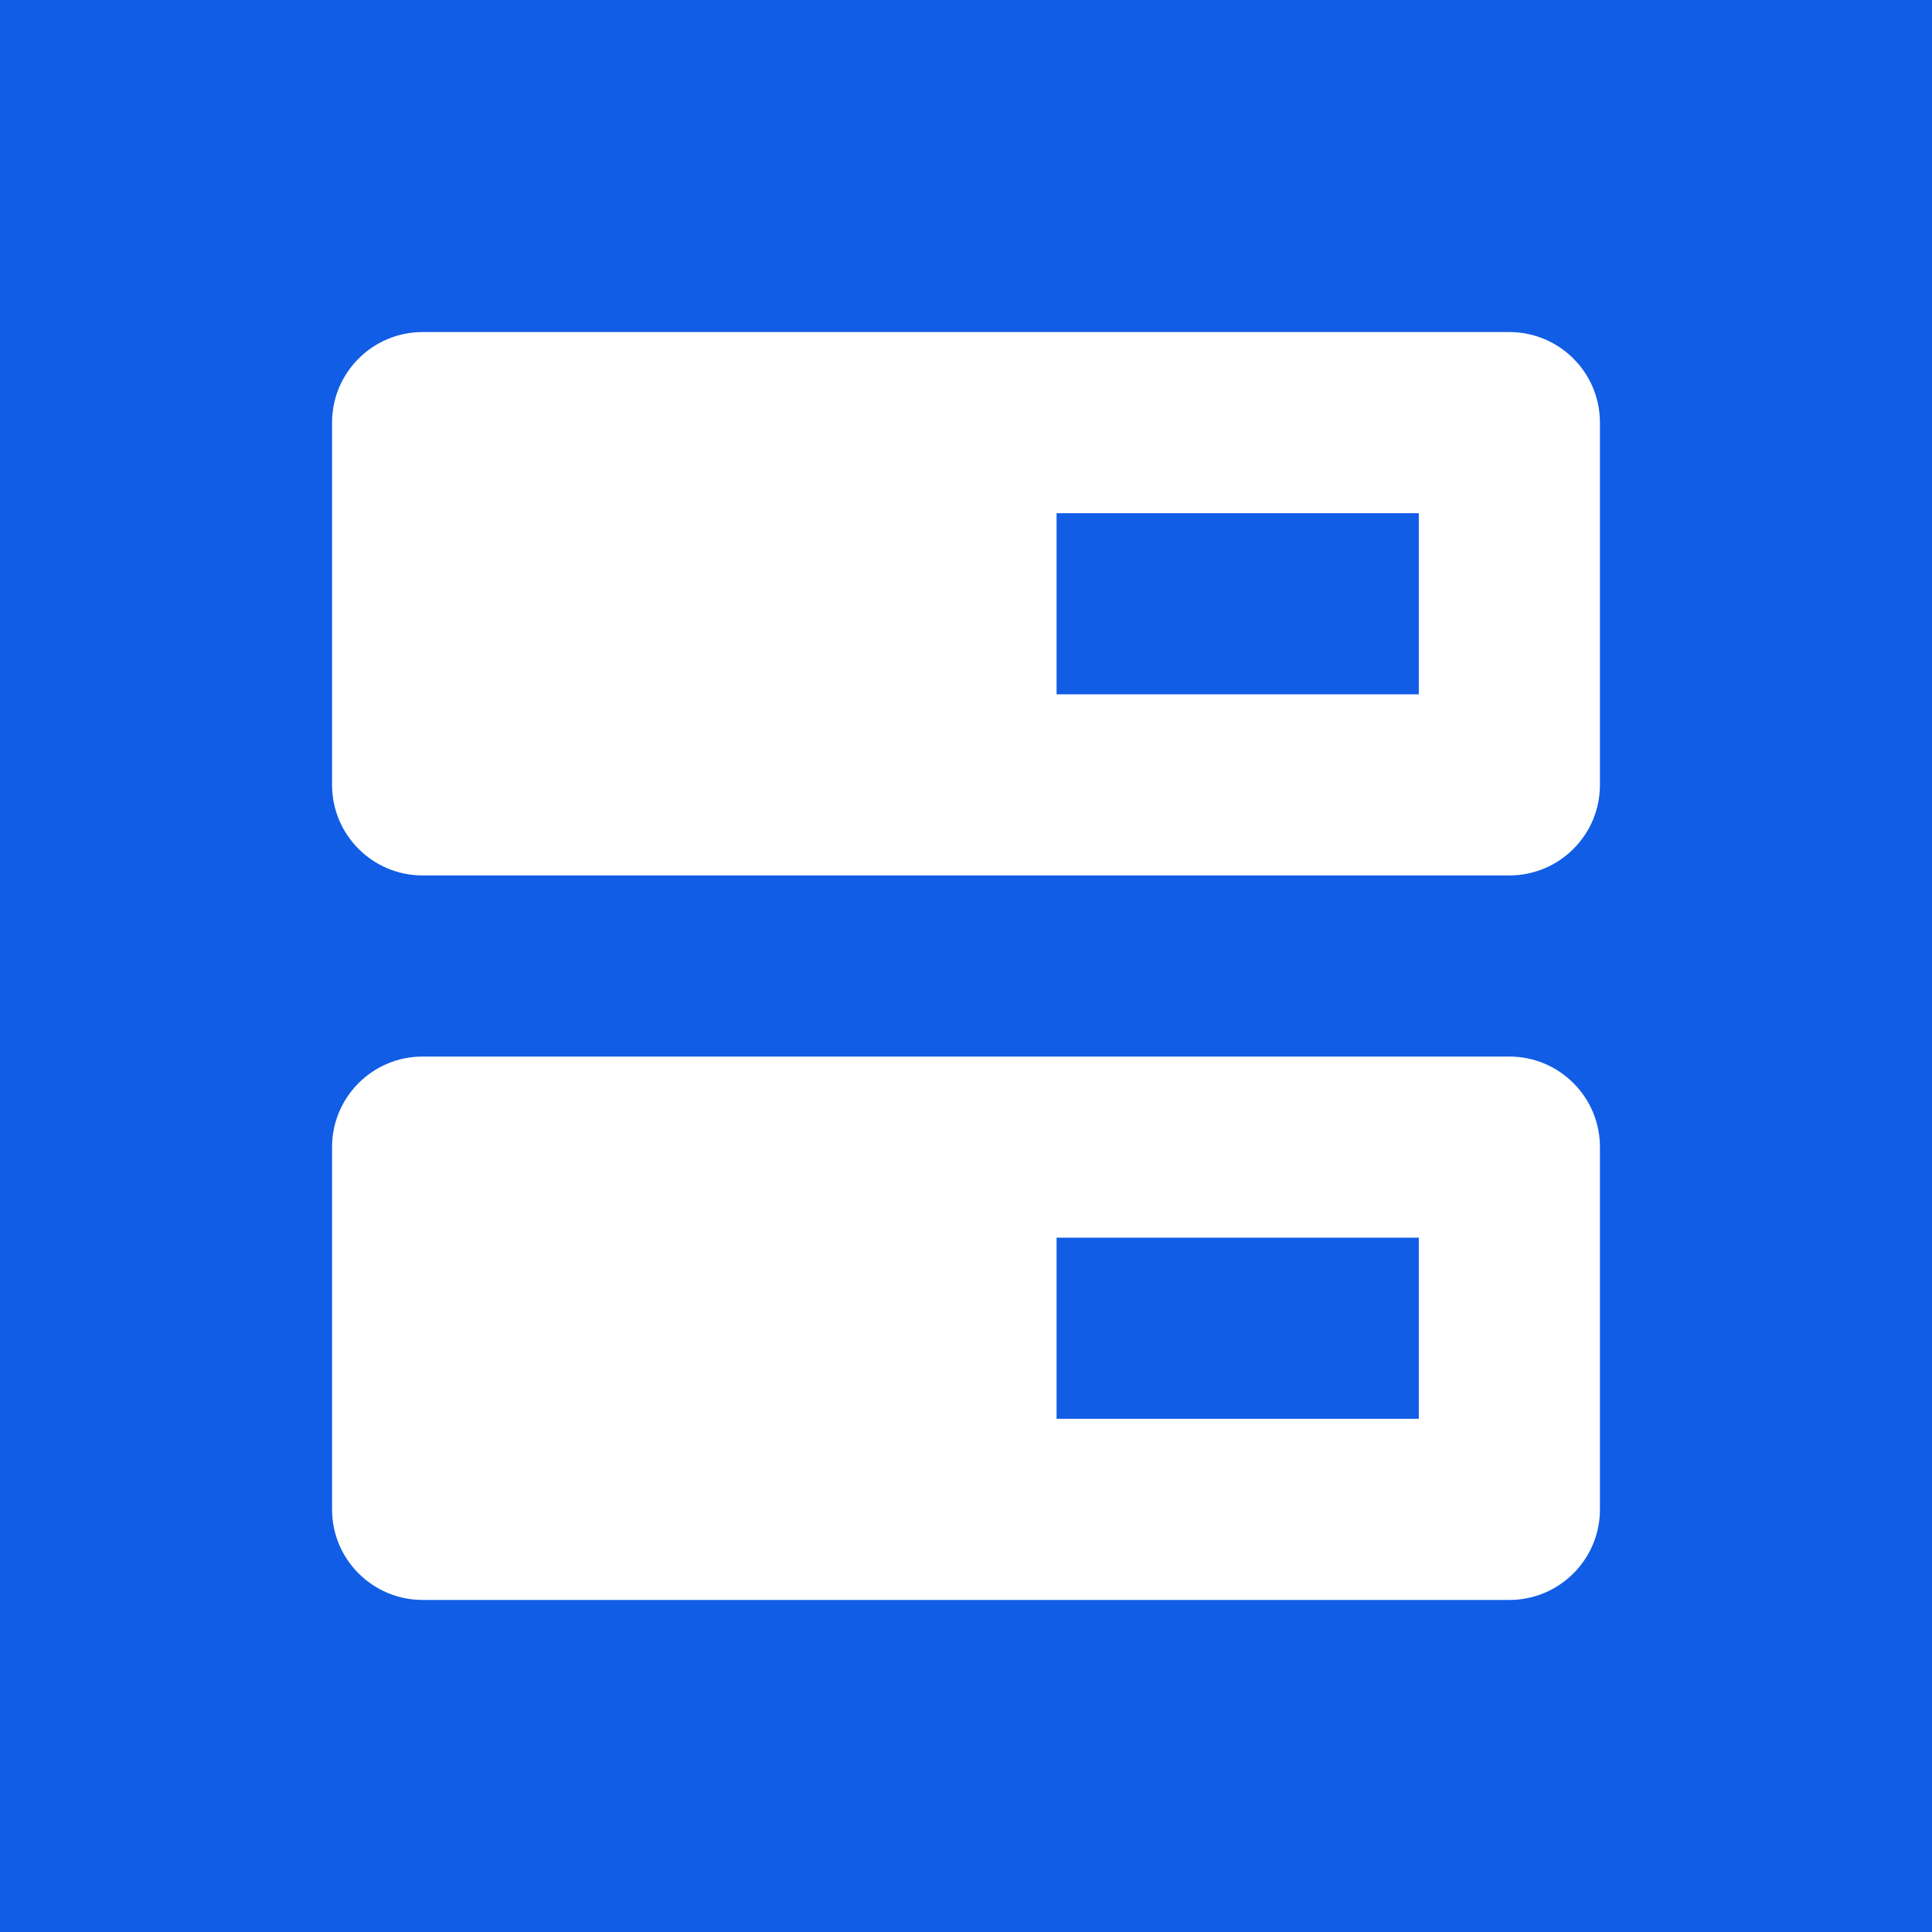 <svg width="64" height="64" viewBox="0 0 64 64" fill="none" xmlns="http://www.w3.org/2000/svg">
<rect width="64" height="64" fill="#125DE6"/>
<path fill-rule="evenodd" clip-rule="evenodd" d="M14 11C12.343 11 11 12.343 11 14V26C11 27.657 12.343 29 14 29H50C51.657 29 53 27.657 53 26V14C53 12.343 51.657 11 50 11H14ZM35 17V23H47V17H35Z" fill="white"/>
<path fill-rule="evenodd" clip-rule="evenodd" d="M14 35C12.343 35 11 36.343 11 38V50C11 51.657 12.343 53 14 53H50C51.657 53 53 51.657 53 50V38C53 36.343 51.657 35 50 35H14ZM35 41V47H47V41H35Z" fill="white"/>
</svg>

